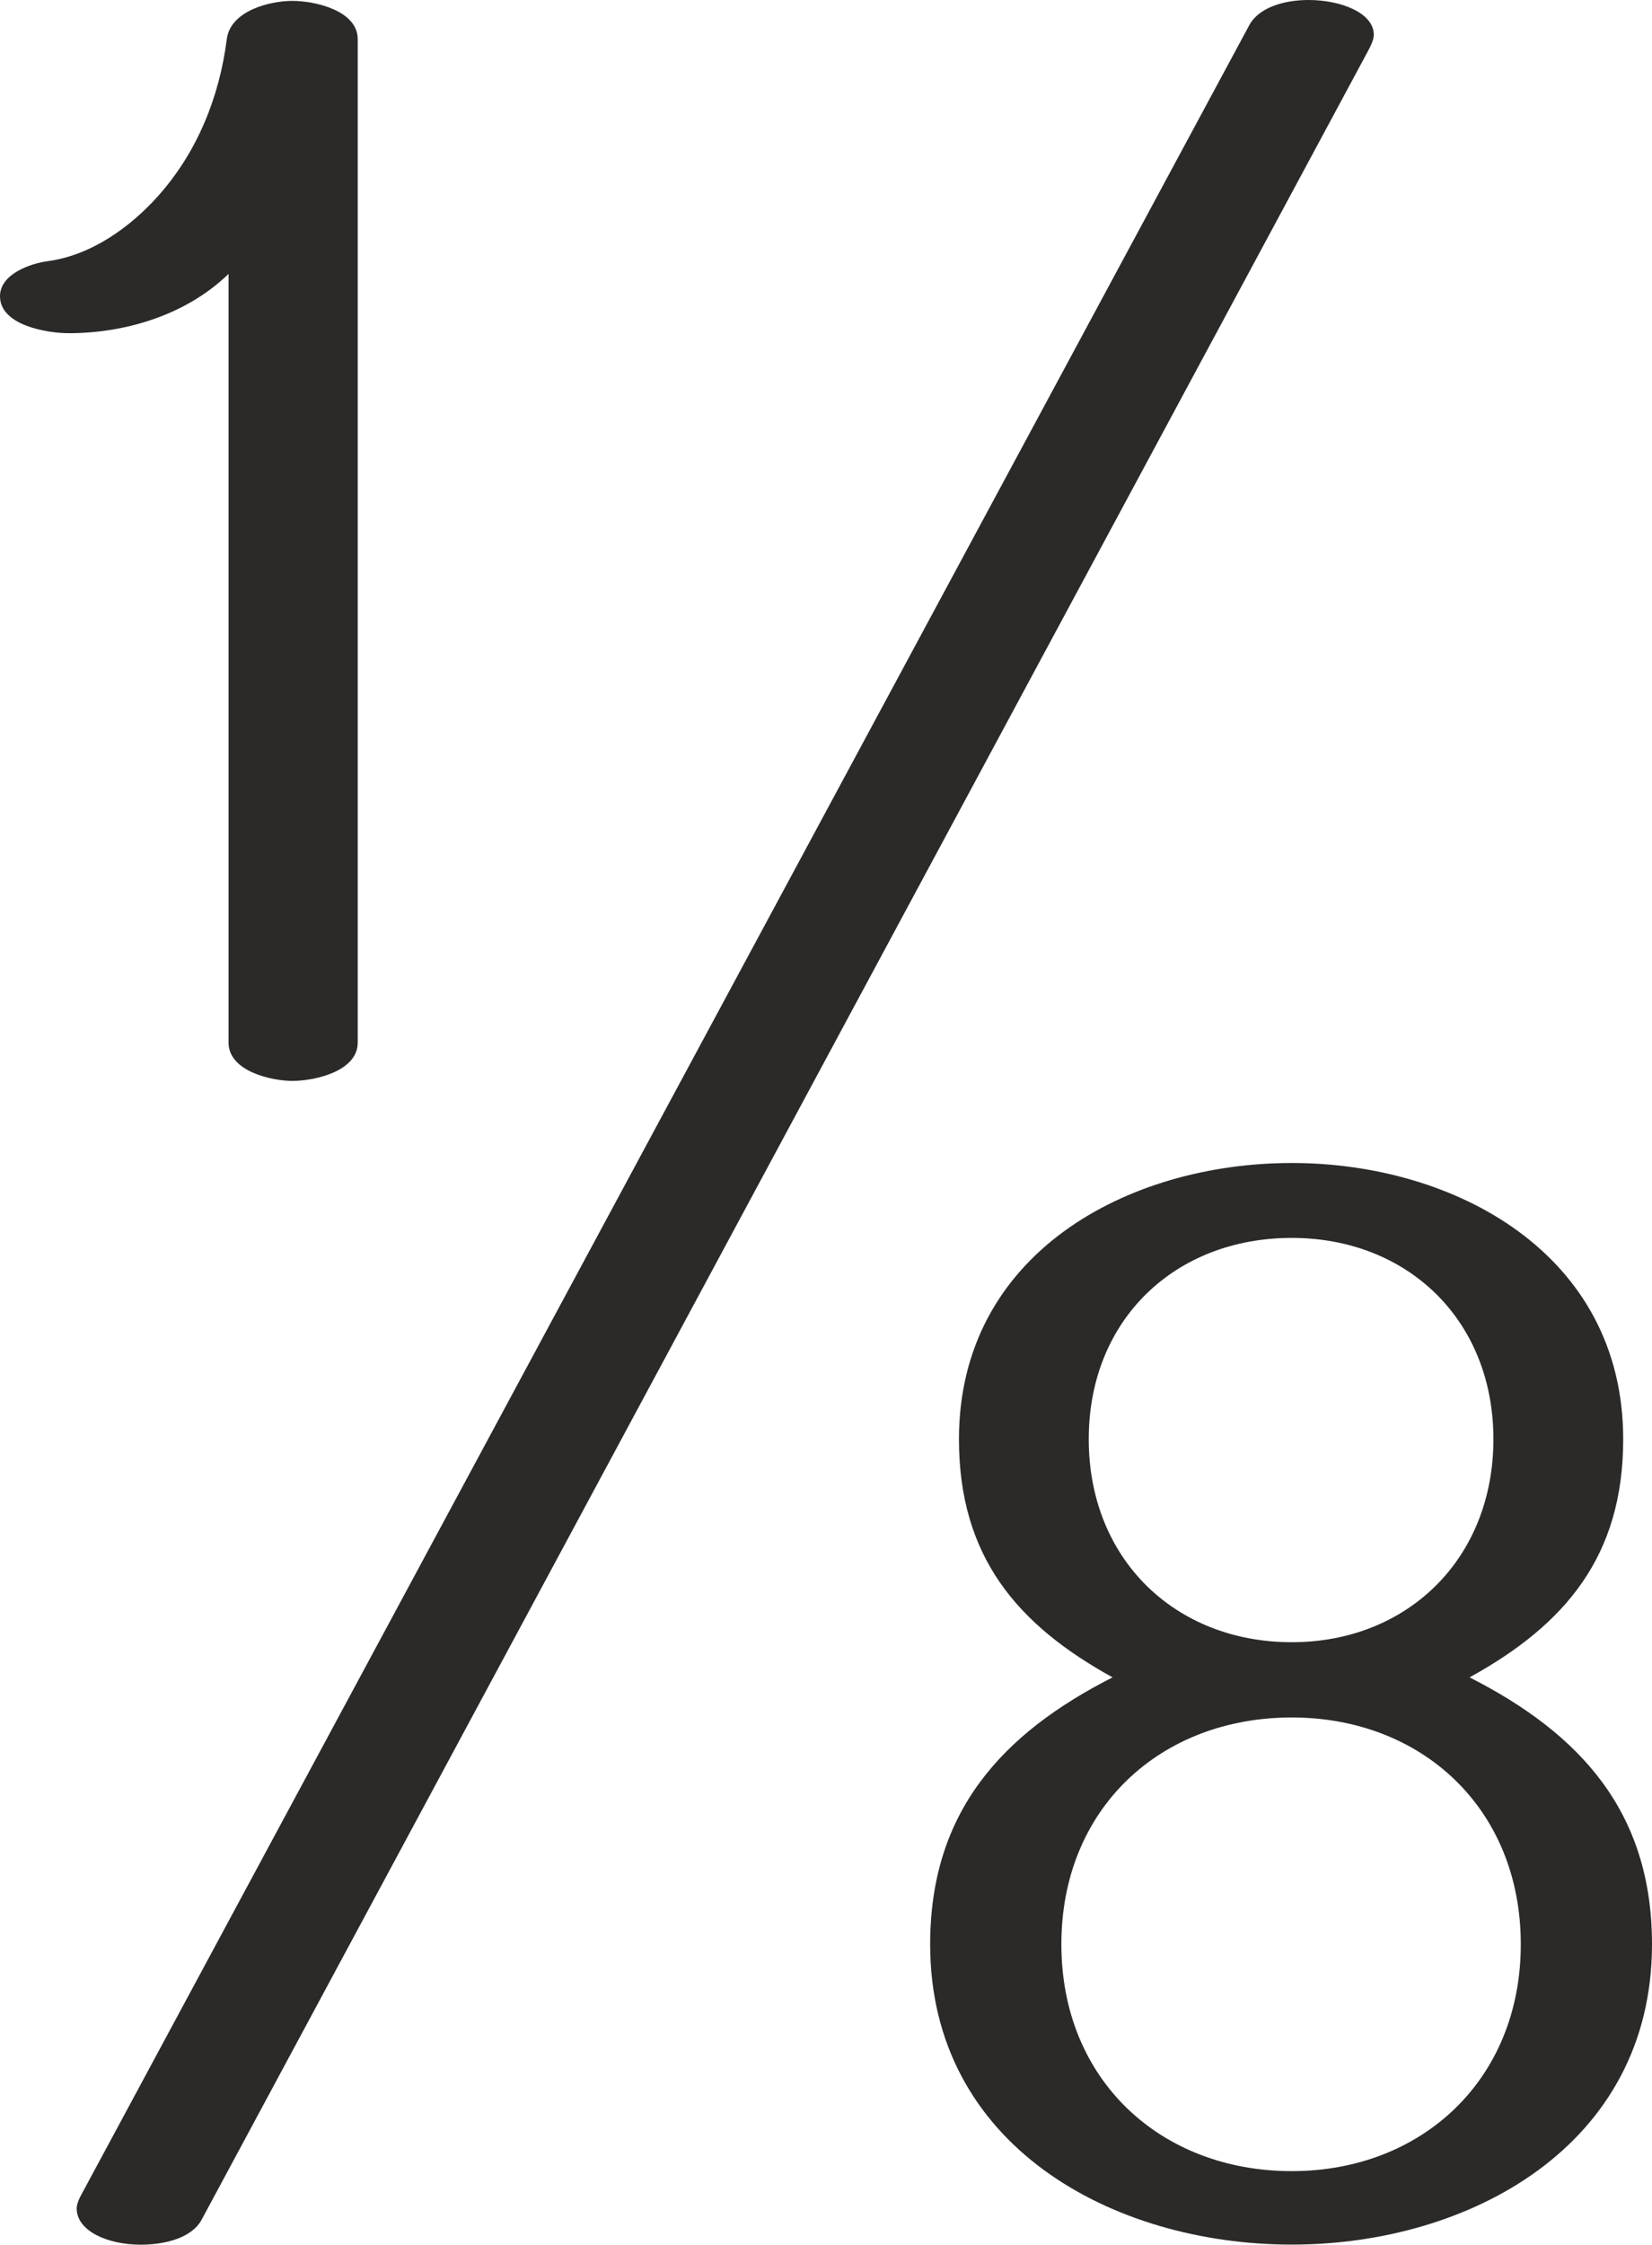 <?xml version="1.0" encoding="UTF-8"?>
<!DOCTYPE svg PUBLIC "-//W3C//DTD SVG 1.1//EN" "http://www.w3.org/Graphics/SVG/1.1/DTD/svg11.dtd">
<!-- Creator: CorelDRAW 2020 (64-Bit) -->
<svg xmlns="http://www.w3.org/2000/svg" xml:space="preserve" width="273.696mm" height="371.739mm" version="1.1" style="shape-rendering:geometricPrecision; text-rendering:geometricPrecision; image-rendering:optimizeQuality; fill-rule:evenodd; clip-rule:evenodd"
viewBox="0 0 27369.62 37173.94"
 xmlns:xlink="http://www.w3.org/1999/xlink"
 xmlns:xodm="http://www.corel.com/coreldraw/odm/2003">
 <defs>
  <style type="text/css">
   <![CDATA[
    .fil0 {fill:#2B2A29;fill-rule:nonzero}
   ]]>
  </style>
 </defs>
 <g id="Layer_x0020_1">
  <g id="_1255988562928">
   <path class="fil0" d="M21401.81 37172.47c2945.62,0 5967.81,-1640.15 5967.81,-4973.35 0,-2198.62 -1195.92,-3491.93 -3022.19,-4420.76 1590.62,-875.92 2545,-2010.51 2545,-3944.58 0,-3068.67 -2786.55,-4573.61 -5490.62,-4573.61 -2727.63,0 -5514.17,1504.94 -5514.17,4573.61 0,1934.07 954.38,3068.66 2545,3944.58 -1826.28,928.83 -3022.19,2222.14 -3022.19,4420.76 0,3333.2 3022.19,4973.35 5991.36,4973.35zm0 -9976.1c-1932.32,0 -3363.88,-1375.61 -3363.88,-3362.59 0,-1981.12 1431.56,-3333.2 3363.88,-3333.2 1908.76,0 3340.32,1352.08 3340.32,3333.2 0,1986.98 -1431.56,3362.59 -3340.32,3362.59zm0 8759.21c-2173.85,0 -3817.5,-1510.81 -3817.5,-3756.46 0,-2251.53 1643.65,-3756.47 3817.5,-3756.47 2150.3,0 3793.95,1504.94 3793.95,3756.47 0,2245.65 -1643.65,3756.46 -3793.95,3756.46z"/>
   <path class="fil0" d="M3340.27 36760.3l19314.15 -35896.4c42.58,-79.15 106.26,-198.58 106.26,-287.34 0,-360.68 -542.52,-576.56 -1080.36,-576.56 -419.04,0 -827.89,129.04 -983.39,417.78l-19335.99 35902.61c-36.46,67.71 -91.61,166.54 -90.3,257.61 5.48,378.55 528.91,595.92 1059.62,595.93 411.7,0.01 849.85,-115.97 1010.01,-413.63z"/>
   <path class="fil0" d="M4844.81 17900.53c370.42,0 1081.86,-158.75 1081.86,-635l0 -16615.84c0,-476.25 -711.44,-635 -1081.86,-635 -370.41,0 -1027.1,159.68 -1087.73,635 -121.64,953.51 -486.79,1866.08 -1134.77,2592.92 -463.42,519.82 -1109.96,985.2 -1828.56,1081.85 -287.01,38.6 -793.75,211.67 -793.75,582.09 0,481.19 779.63,611.48 1140.65,611.48 894.89,0 1920.17,-278.74 2645.83,-981.9l0 12729.4c0,476.24 711.44,635 1058.33,635z"/>
  </g>
 </g>
</svg>

